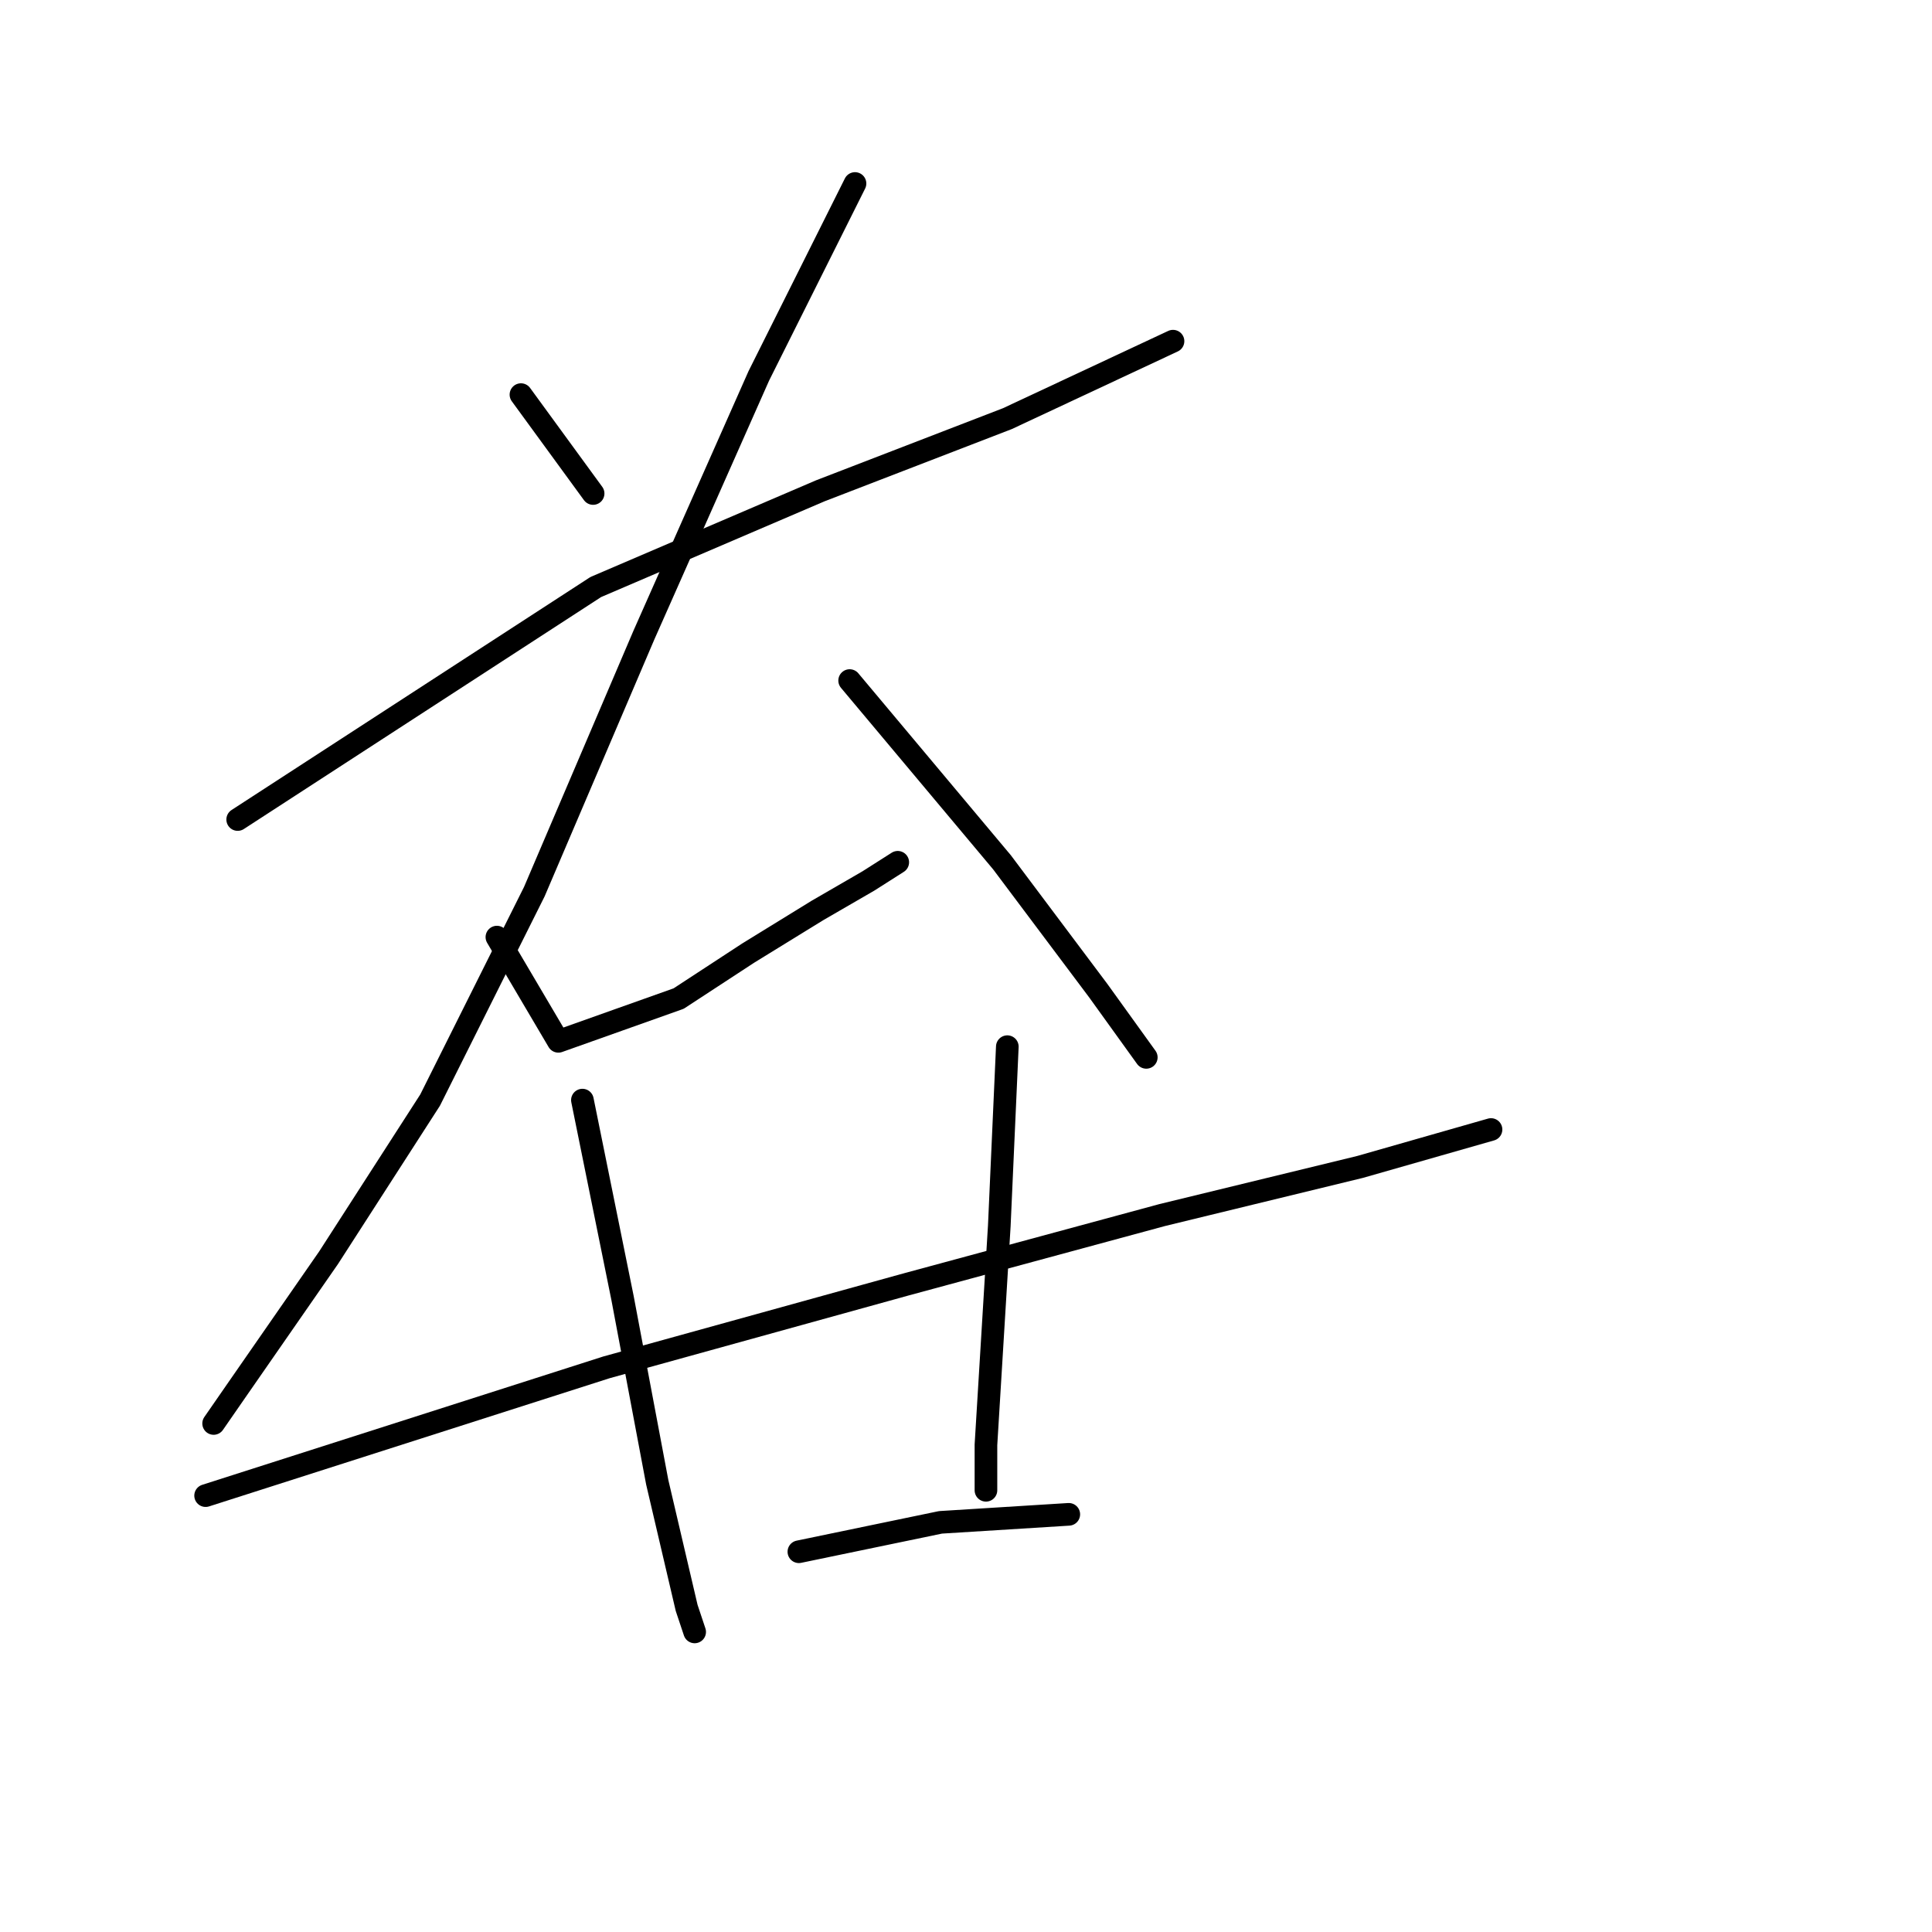 <?xml version="1.0" standalone="no"?>
    <svg width="256" height="256" xmlns="http://www.w3.org/2000/svg" version="1.1">
    <polyline stroke="black" stroke-width="3" stroke-linecap="round" fill="transparent" stroke-linejoin="round" points="69.029 52.289 78.59 65.391 78.59 65.391 " />
        <polyline stroke="black" stroke-width="3" stroke-linecap="round" fill="transparent" stroke-linejoin="round" points="31.495 108.591 78.944 77.784 108.688 65.037 133.475 55.476 155.43 45.207 155.43 45.207 " />
        <polyline stroke="black" stroke-width="3" stroke-linecap="round" fill="transparent" stroke-linejoin="round" points="113.292 24.315 100.544 49.81 85.318 84.158 70.8 118.152 56.99 145.771 43.534 166.663 31.495 184.014 28.308 188.617 28.308 188.617 " />
        <polyline stroke="black" stroke-width="3" stroke-linecap="round" fill="transparent" stroke-linejoin="round" points="65.842 124.171 73.987 137.981 89.921 132.316 99.128 126.296 108.334 120.63 115.062 116.735 118.957 114.257 118.957 114.257 " />
        <polyline stroke="black" stroke-width="3" stroke-linecap="round" fill="transparent" stroke-linejoin="round" points="112.583 90.178 132.767 114.257 145.515 131.253 151.889 140.106 151.889 140.106 " />
        <polyline stroke="black" stroke-width="3" stroke-linecap="round" fill="transparent" stroke-linejoin="round" points="27.245 198.178 80.36 181.181 120.02 170.204 154.013 160.998 180.216 154.624 197.567 149.667 197.567 149.667 " />
        <polyline stroke="black" stroke-width="3" stroke-linecap="round" fill="transparent" stroke-linejoin="round" points="77.173 145.771 82.485 171.975 87.088 196.408 90.983 213.05 92.046 216.237 92.046 216.237 " />
        <polyline stroke="black" stroke-width="3" stroke-linecap="round" fill="transparent" stroke-linejoin="round" points="133.475 138.689 132.413 162.414 130.643 191.45 130.643 197.47 130.643 197.47 " />
        <polyline stroke="black" stroke-width="3" stroke-linecap="round" fill="transparent" stroke-linejoin="round" points="105.856 205.614 124.623 201.719 141.62 200.657 141.62 200.657 " />
        </svg>